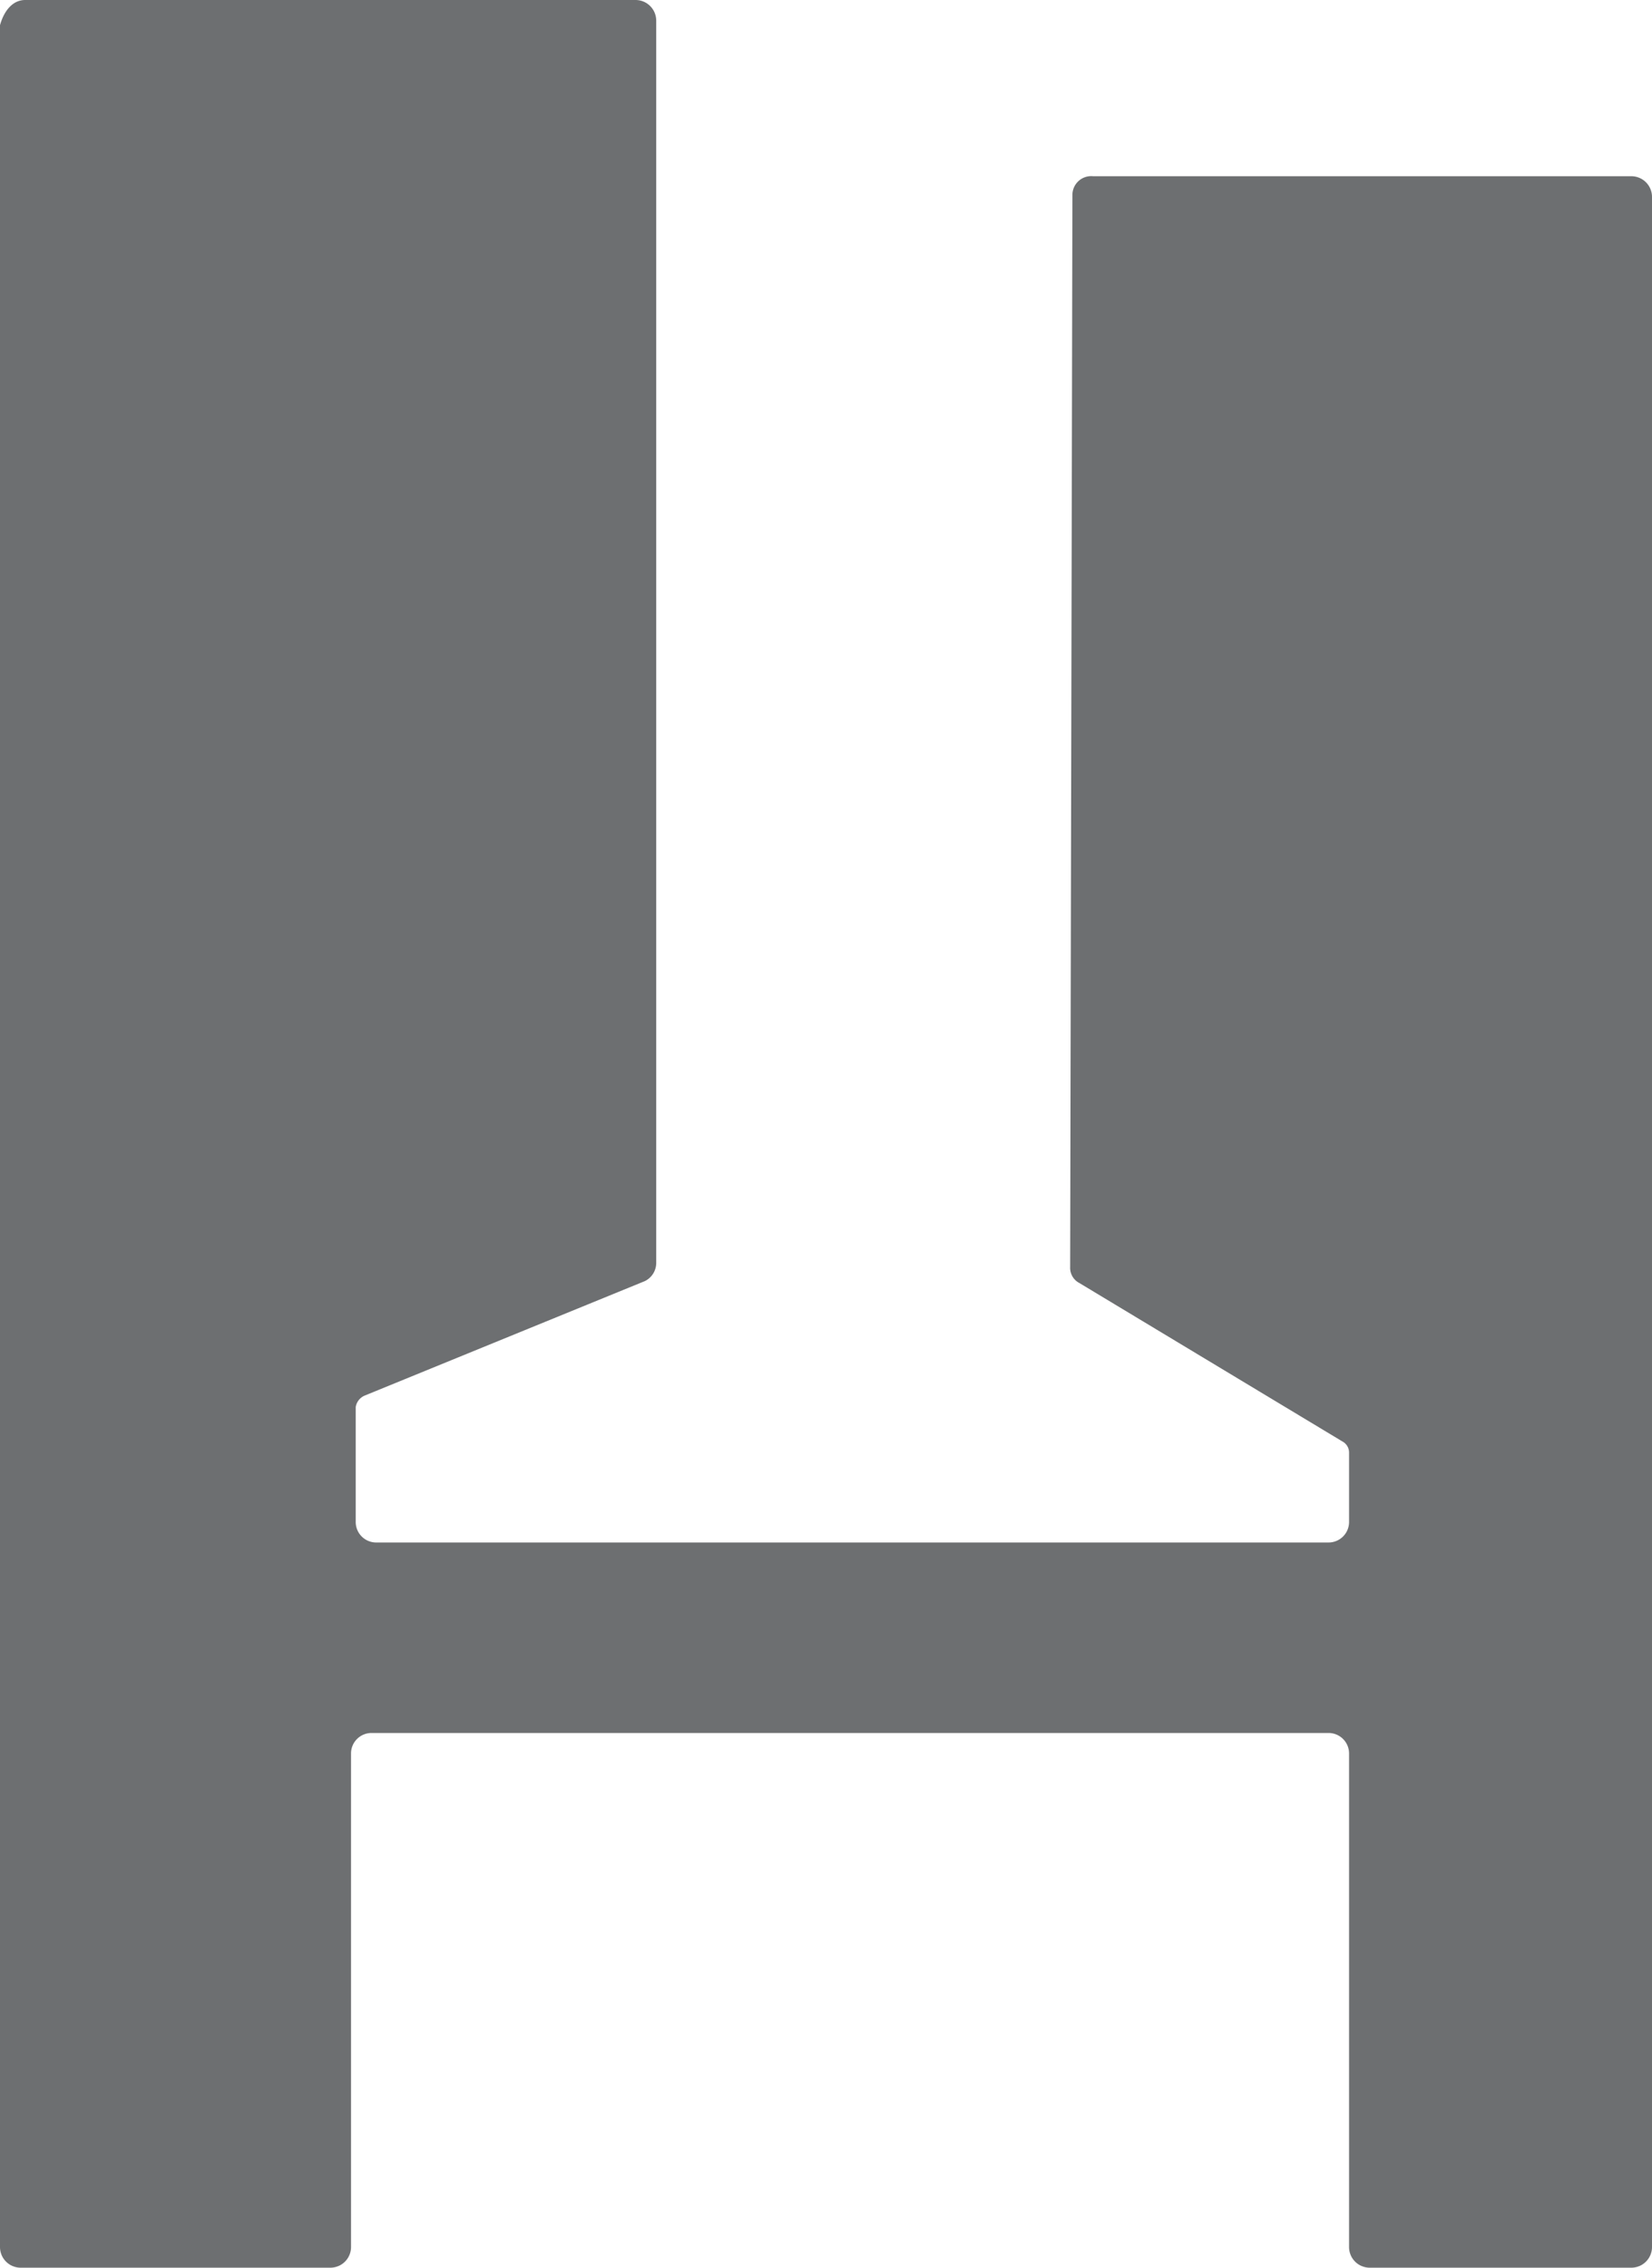 <svg xmlns="http://www.w3.org/2000/svg" viewBox="0 0 87.96 120.7"><title>Homme_inactif</title><g id="Calque_2" data-name="Calque 2"><g id="Homme_inactif"><path d="M1.34,0h32.5a1.1,1.1,0,0,1,1.1,1.1V67.19a1.08,1.08,0,0,1-.61,1L19.42,74.28a.8.8,0,0,0-.48.61V81A1.09,1.09,0,0,0,20,82.1H70.73a1.09,1.09,0,0,0,1.1-1.1V77.33a.67.67,0,0,0-.36-.61l-14-8.43a.91.91,0,0,1-.49-.85l.12-57.06a1,1,0,0,1,1.1-1H86.86a1.1,1.1,0,0,1,1.1,1.1V119.6a1.1,1.1,0,0,1-1.1,1.1H72.93a1.1,1.1,0,0,1-1.1-1.1V93.33a1.09,1.09,0,0,0-1.1-1.09H19.79a1.09,1.09,0,0,0-1.1,1.09V119.6a1.1,1.1,0,0,1-1.1,1.1H1.1A1.1,1.1,0,0,1,0,119.6V1.34C.24.49.73,0,1.34,0Z" style="fill:#6d6f71"/></g></g></svg>